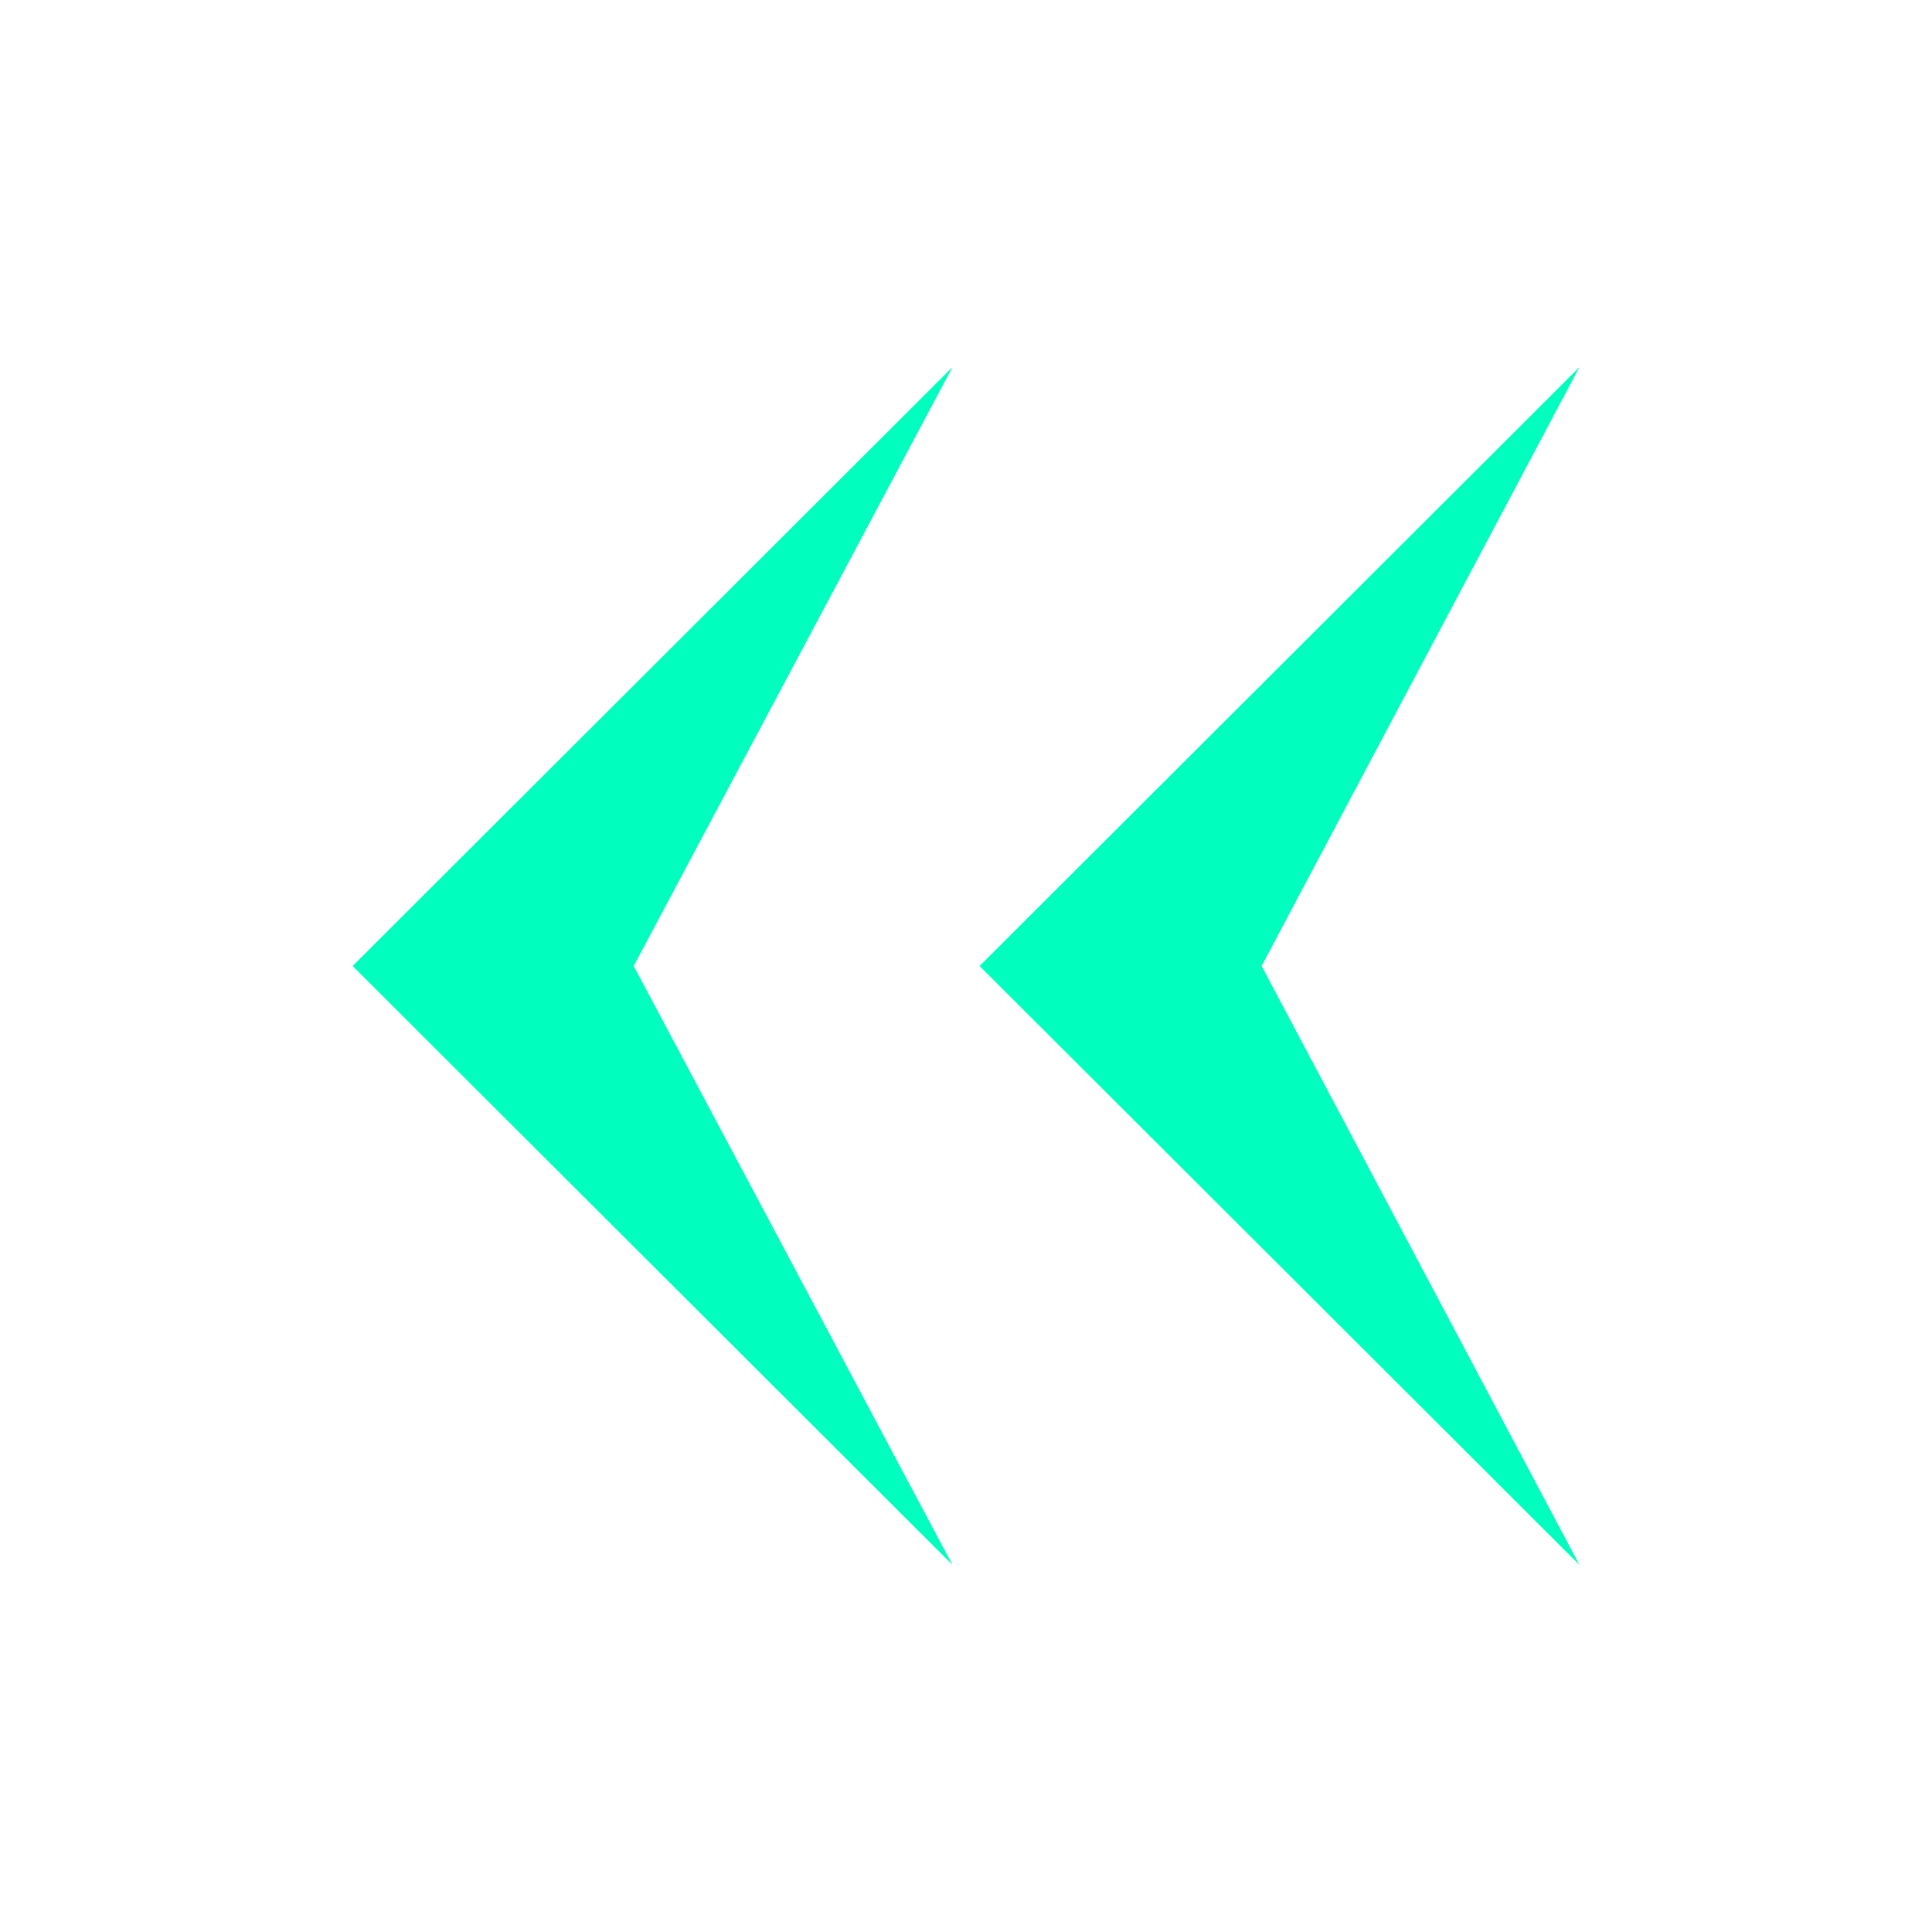 <?xml version="1.0" standalone="no"?><!DOCTYPE svg PUBLIC "-//W3C//DTD SVG 1.1//EN" "http://www.w3.org/Graphics/SVG/1.1/DTD/svg11.dtd"><svg t="1585811319858" class="icon" viewBox="0 0 1024 1024" version="1.1" xmlns="http://www.w3.org/2000/svg" p-id="5528" xmlns:xlink="http://www.w3.org/1999/xlink" width="200" height="200"><defs><style type="text/css"></style></defs><path d="M504.832 194.56l-317.952 317.44 317.952 317.44-168.96-317.44z" fill="#00FFBE" p-id="5529"></path><path d="M504.832 194.56l-168.96 317.44 168.96 317.44-168.96-317.44z" fill="#00FFBE" p-id="5530"></path><path d="M837.12 194.56l-317.952 317.44 317.952 317.44-168.448-317.44z" fill="#00FFBE" p-id="5531"></path><path d="M837.12 194.56l-168.448 317.44 168.448 317.44-168.448-317.44z" fill="#00FFBE" p-id="5532"></path></svg>